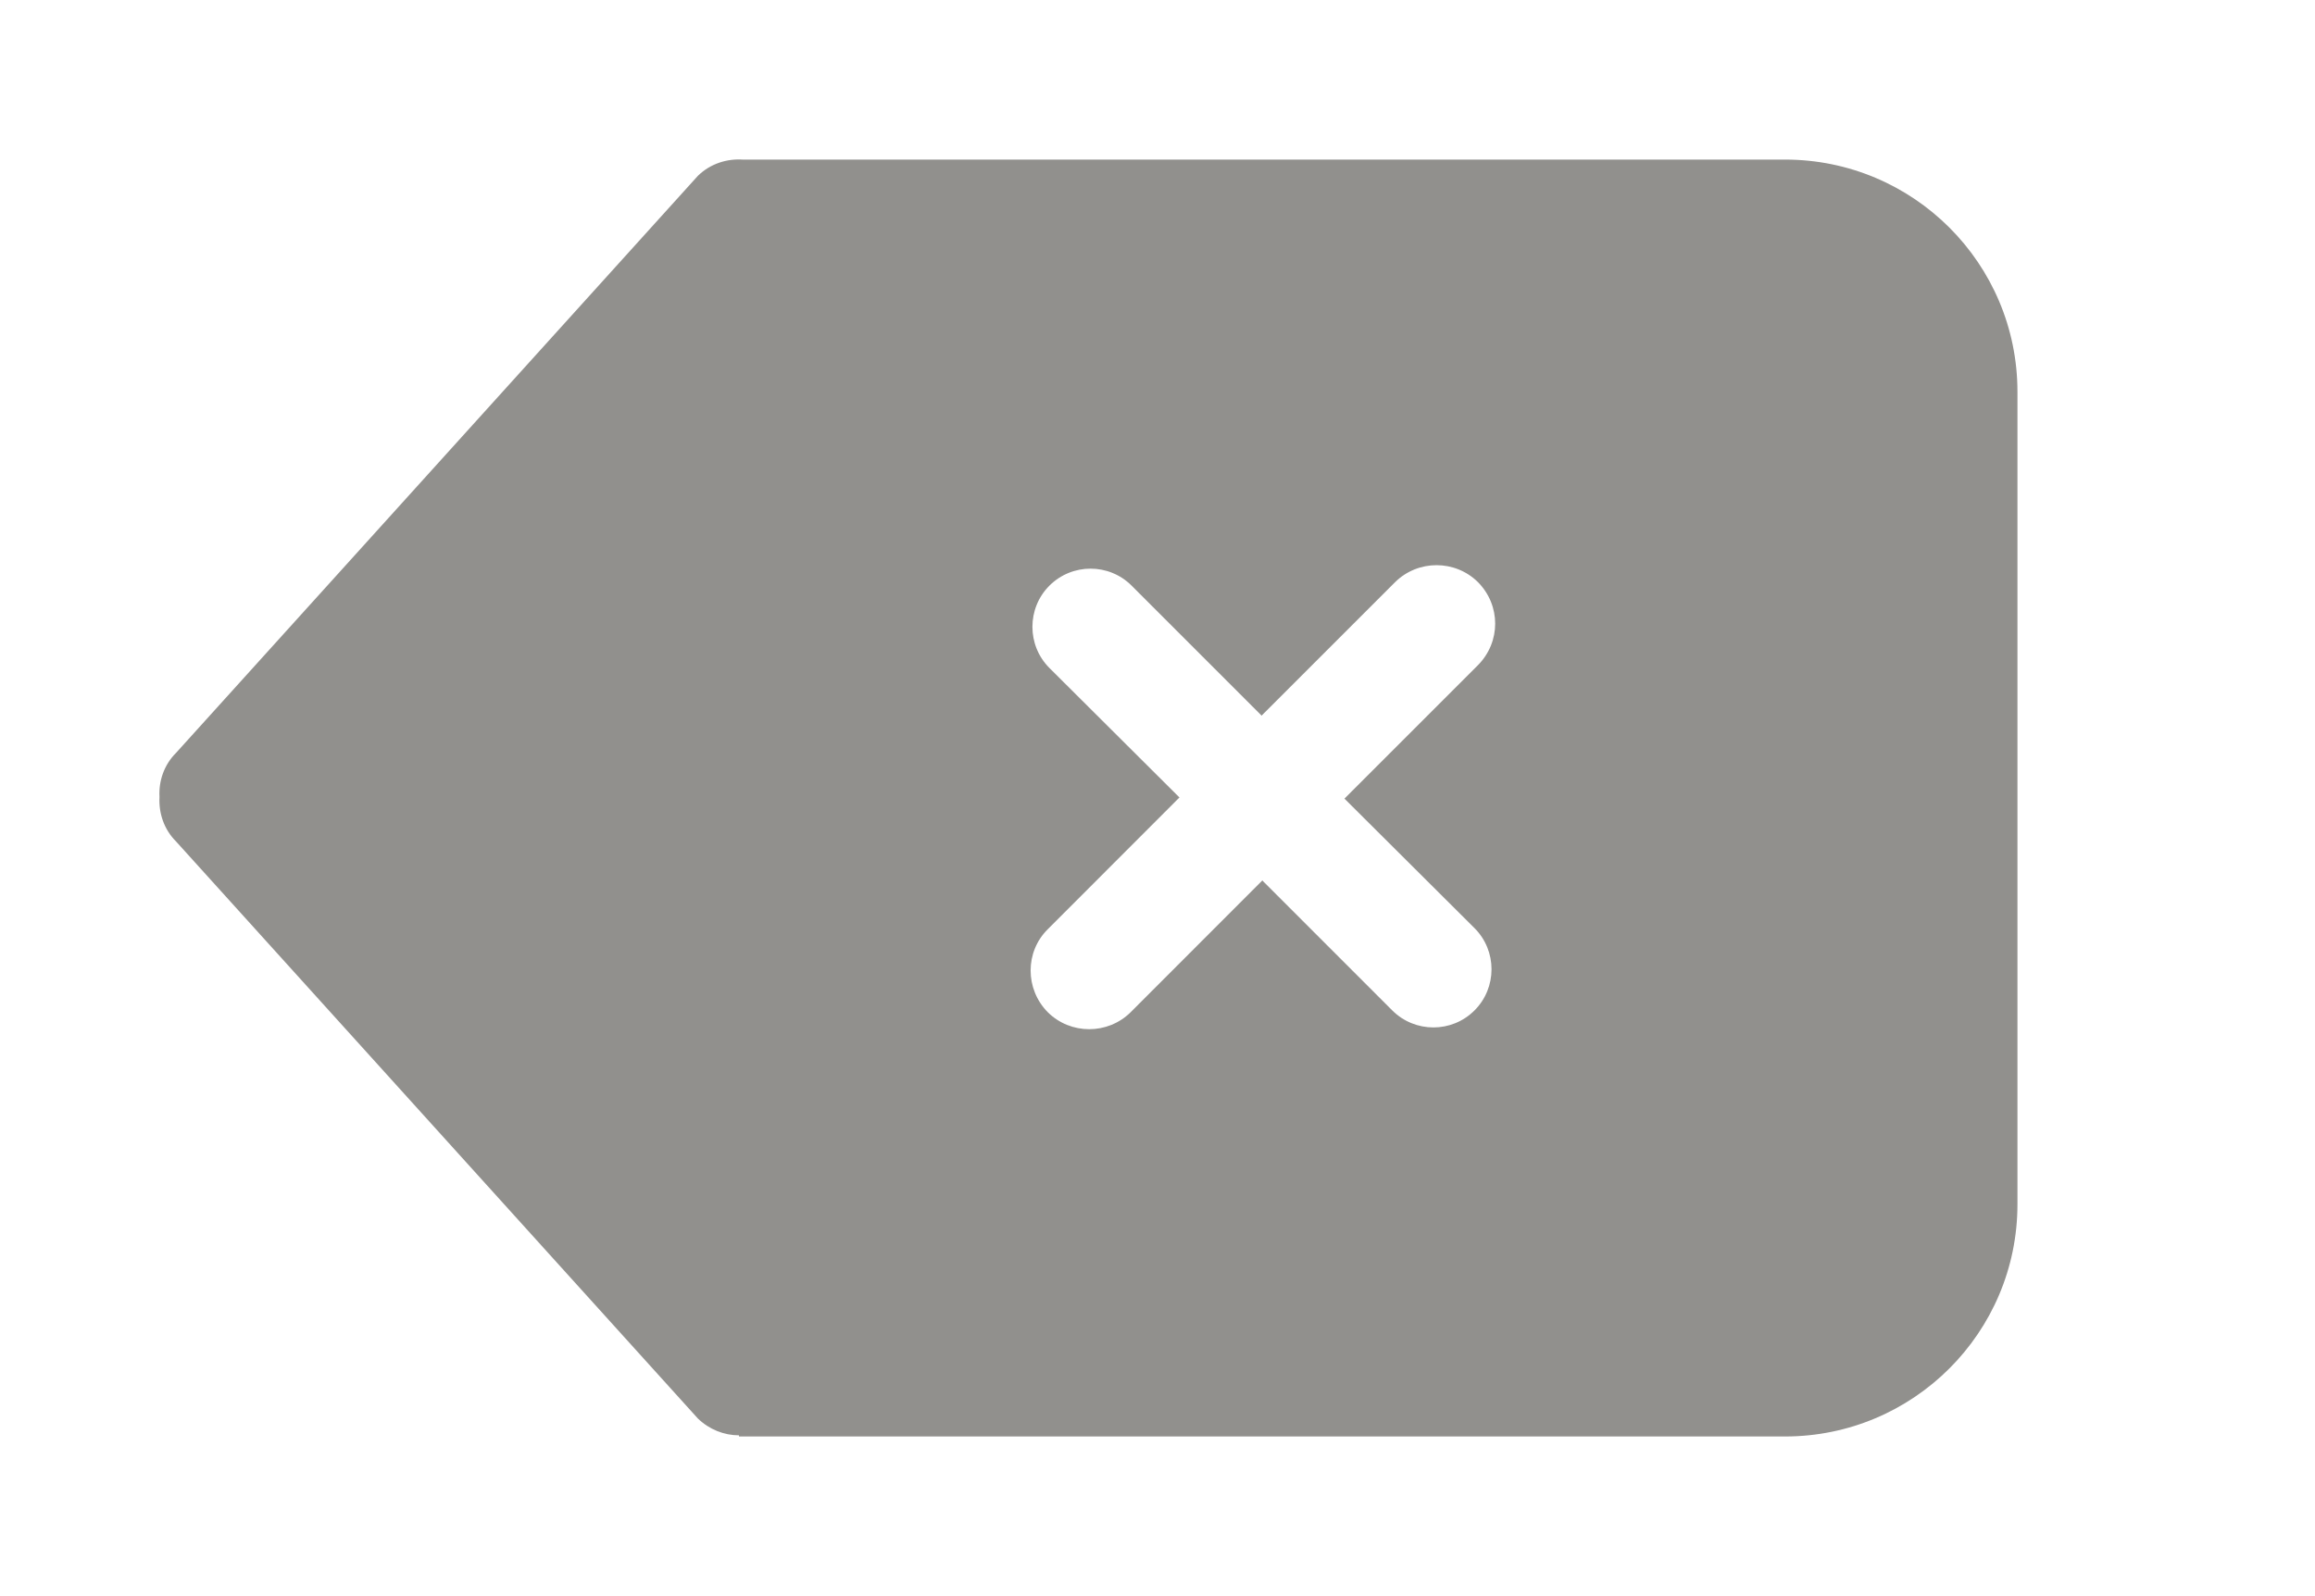 <!-- Generated by IcoMoon.io -->
<svg version="1.1" xmlns="http://www.w3.org/2000/svg" width="58" height="40" viewBox="0 0 58 40">
<title>bm-delete1</title>
<path fill="#91908d" d="M36.941 23.258c0.57 0.567 0.57 1.498 0 2.065-0.567 0.567-1.489 0.567-2.058 0l-3.257-3.258-3.299 3.302c-0.573 0.567-1.503 0.567-2.076 0-0.573-0.582-0.573-1.513 0-2.080l3.299-3.302-3.257-3.244c-0.569-0.567-0.569-1.498 0-2.065s1.491-0.567 2.058 0l3.257 3.258 3.345-3.345c0.575-0.567 1.503-0.567 2.076 0 0.575 0.582 0.575 1.498 0 2.080l-3.345 3.345 3.257 3.244zM44.721 4h-26.102c-0.407-0.029-0.823 0.102-1.135 0.407l-13.071 14.458c-0.307 0.305-0.439 0.713-0.417 1.105-0.022 0.407 0.111 0.815 0.417 1.12l13.071 14.458c0.285 0.276 0.657 0.422 1.030 0.422v0.029h26.207c3.216 0 5.824-2.604 5.824-5.818v-20.364c0-3.215-2.608-5.818-5.824-5.818v0z"></path>
</svg>
